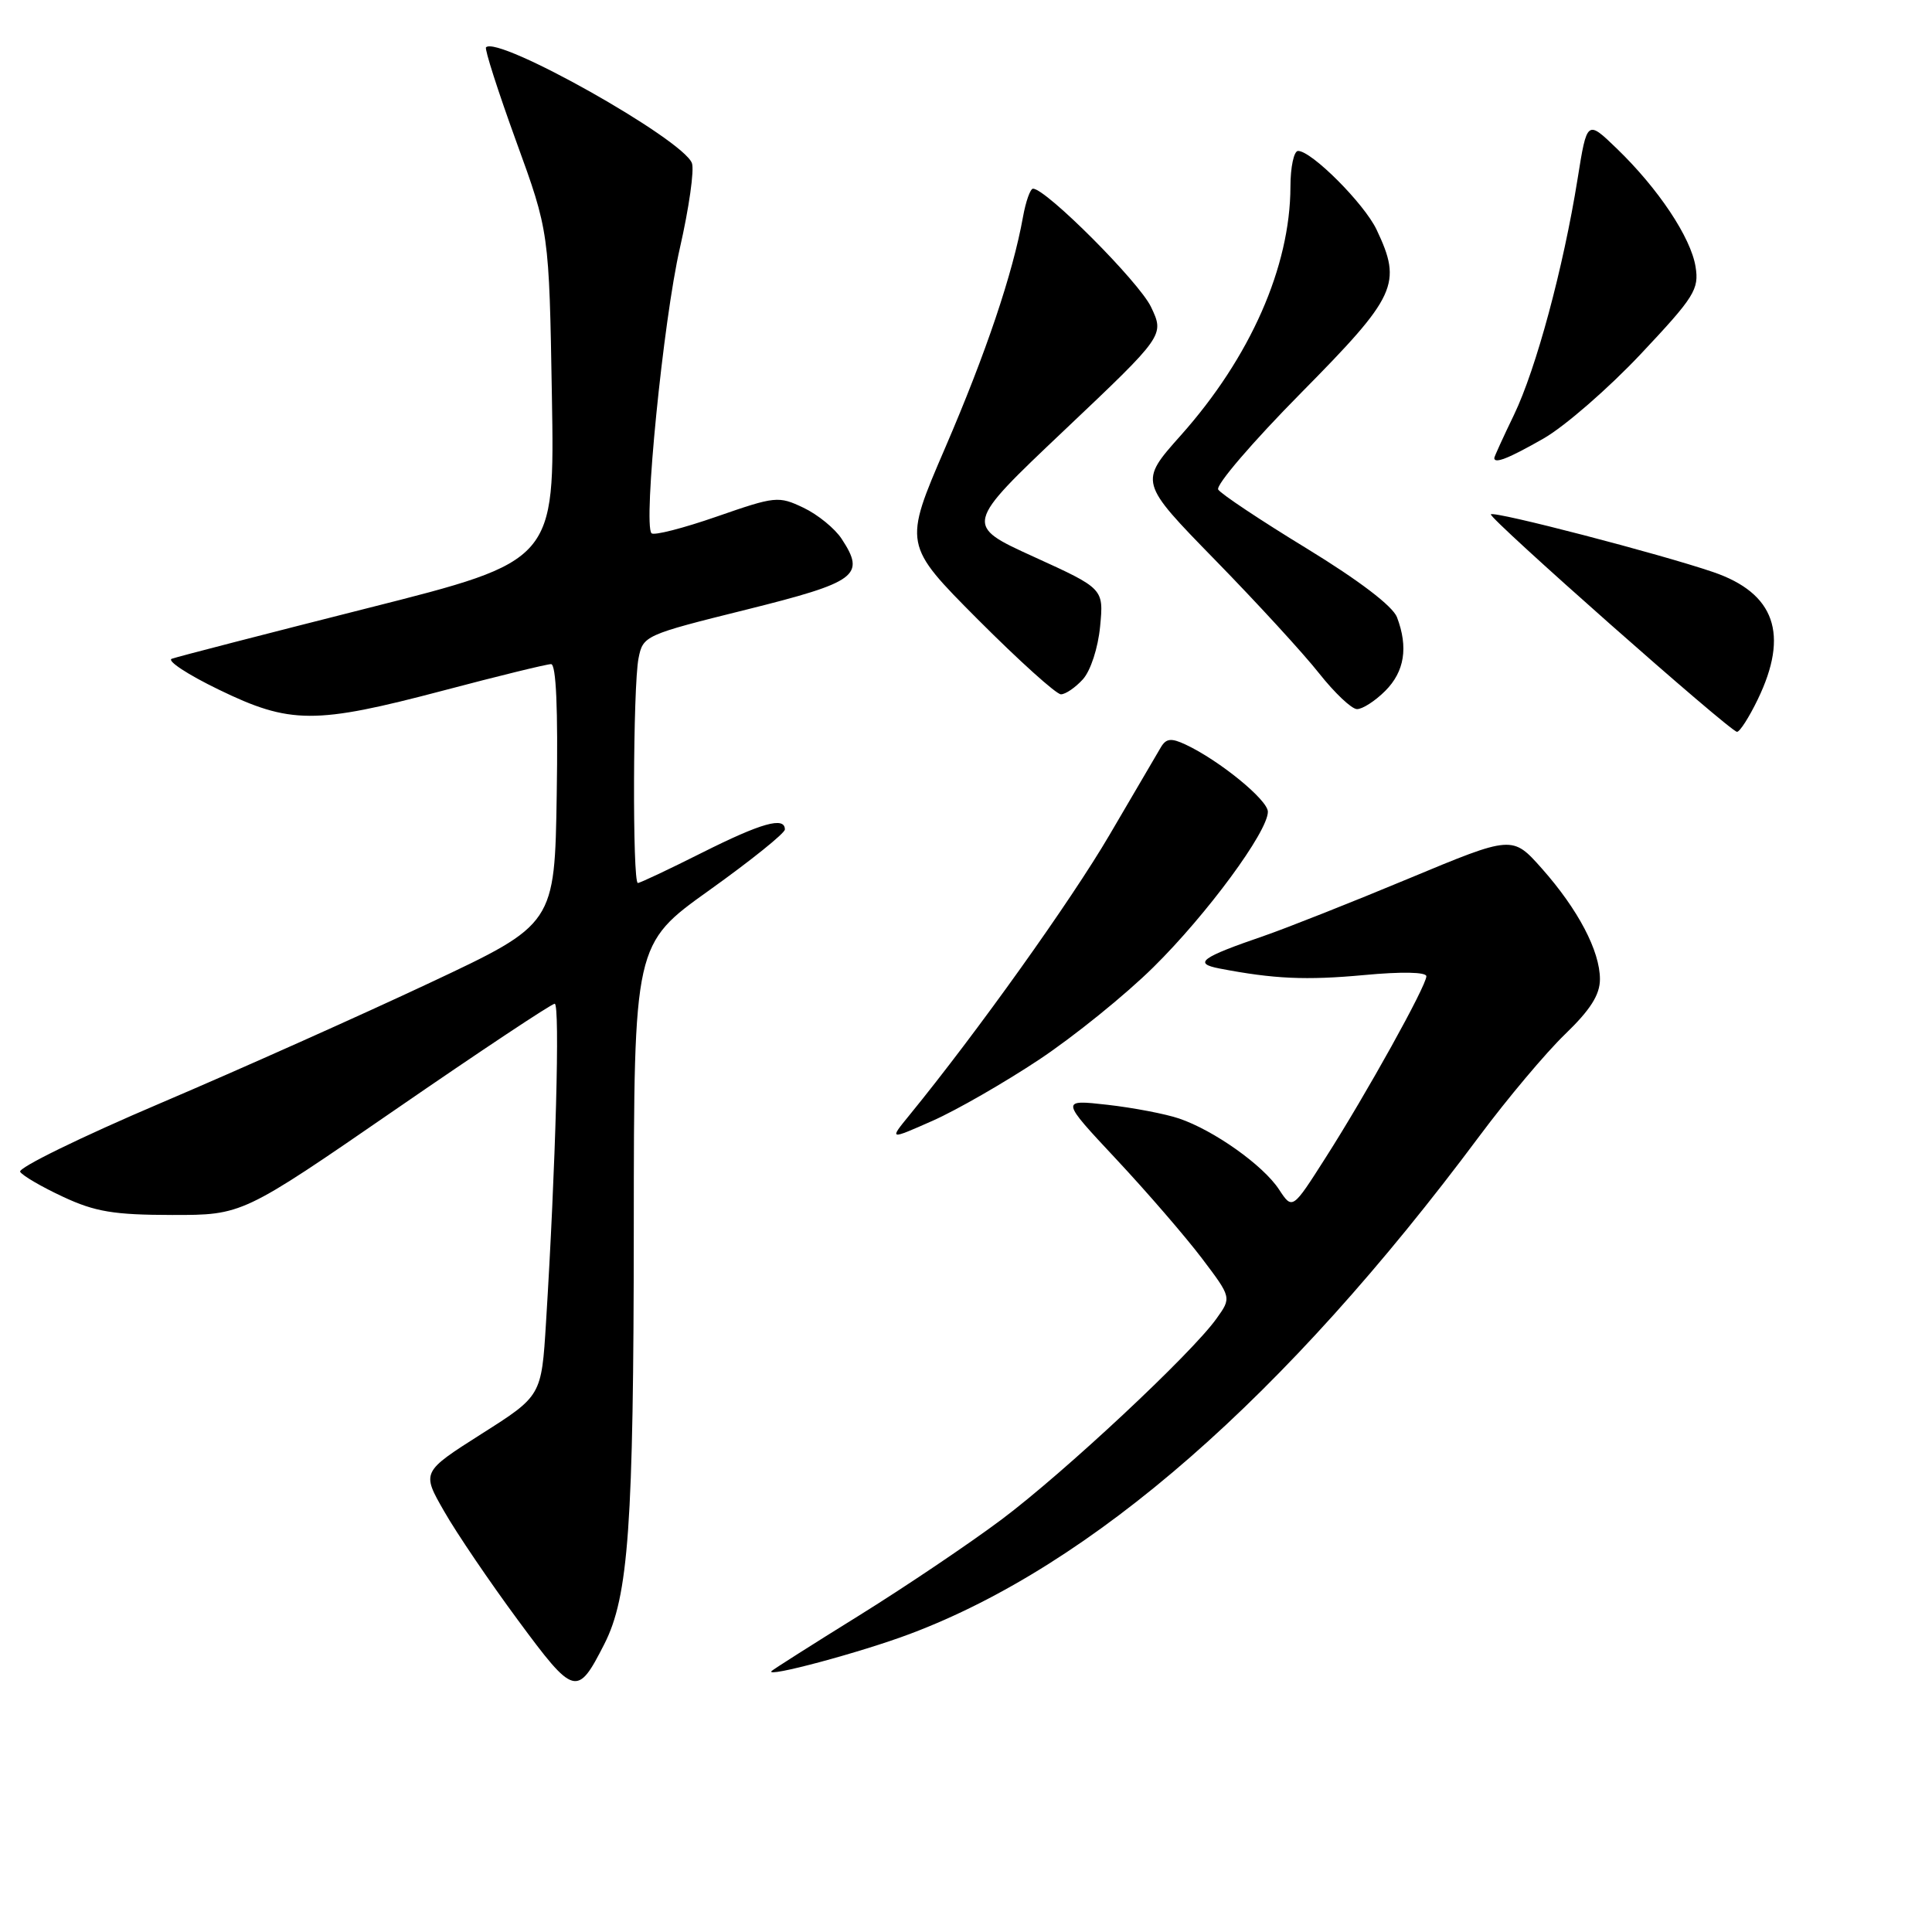 <?xml version="1.0" encoding="UTF-8" standalone="no"?>
<!DOCTYPE svg PUBLIC "-//W3C//DTD SVG 1.1//EN" "http://www.w3.org/Graphics/SVG/1.1/DTD/svg11.dtd" >
<svg xmlns="http://www.w3.org/2000/svg" xmlns:xlink="http://www.w3.org/1999/xlink" version="1.1" viewBox="0 0 256 256">
 <g >
 <path fill="currentColor"
d=" M 80.07 217.86 C 83.29 211.55 83.96 202.10 83.98 162.80 C 84.00 125.09 84.00 125.09 94.00 117.95 C 99.50 114.02 104.00 110.40 104.00 109.91 C 104.00 108.16 100.89 109.04 93.00 113.00 C 88.62 115.20 84.81 117.00 84.52 117.00 C 83.79 117.00 83.87 90.92 84.61 87.22 C 85.20 84.23 85.45 84.12 98.85 80.79 C 113.57 77.12 114.72 76.27 111.53 71.41 C 110.64 70.04 108.36 68.18 106.47 67.28 C 103.15 65.70 102.74 65.75 94.97 68.45 C 90.54 69.99 86.65 70.99 86.33 70.66 C 85.20 69.53 87.89 42.43 90.09 32.86 C 91.30 27.55 92.02 22.49 91.68 21.61 C 90.46 18.42 66.00 4.67 64.40 6.27 C 64.19 6.48 65.98 12.07 68.38 18.68 C 72.76 30.71 72.76 30.71 73.13 52.52 C 73.50 74.32 73.50 74.32 48.76 80.57 C 35.16 84.01 23.46 87.03 22.76 87.29 C 22.07 87.54 24.86 89.38 28.97 91.37 C 38.46 95.98 41.72 95.99 58.74 91.50 C 66.03 89.57 72.45 88.00 73.02 88.00 C 73.69 88.00 73.95 93.89 73.77 105.23 C 73.50 122.45 73.50 122.45 57.00 130.21 C 47.92 134.48 31.86 141.66 21.30 146.16 C 10.73 150.66 2.35 154.76 2.67 155.27 C 2.99 155.79 5.55 157.28 8.37 158.59 C 12.61 160.57 15.11 160.98 22.81 160.99 C 32.11 161.00 32.11 161.00 52.43 147.00 C 63.60 139.30 73.09 133.00 73.50 133.00 C 74.22 133.00 73.64 154.53 72.35 175.23 C 71.75 184.96 71.75 184.96 63.80 190.00 C 55.86 195.05 55.86 195.05 58.86 200.27 C 60.50 203.15 64.91 209.64 68.64 214.69 C 76.09 224.78 76.49 224.89 80.07 217.86 Z  M 120.58 216.50 C 144.80 207.39 170.26 185.13 196.02 150.55 C 199.73 145.57 204.84 139.49 207.38 137.04 C 210.74 133.80 212.00 131.81 212.00 129.75 C 212.00 126.01 209.11 120.51 204.31 115.09 C 200.40 110.69 200.40 110.69 186.69 116.40 C 179.14 119.55 170.51 122.96 167.51 124.00 C 159.12 126.88 158.07 127.65 161.58 128.33 C 168.80 129.72 173.06 129.91 180.75 129.20 C 185.75 128.73 189.00 128.80 189.00 129.36 C 189.00 130.63 181.06 144.93 175.65 153.40 C 171.25 160.31 171.25 160.31 169.47 157.60 C 167.38 154.41 160.86 149.78 156.24 148.21 C 154.45 147.60 150.17 146.78 146.74 146.39 C 140.51 145.69 140.51 145.69 147.90 153.59 C 151.97 157.94 157.07 163.85 159.24 166.71 C 163.19 171.93 163.19 171.93 161.20 174.71 C 157.90 179.35 141.00 195.14 132.69 201.36 C 128.40 204.57 119.89 210.30 113.79 214.09 C 107.68 217.88 102.49 221.18 102.24 221.42 C 101.28 222.38 114.09 218.95 120.58 216.50 Z  M 137.71 140.39 C 142.32 137.32 149.13 131.82 152.84 128.15 C 159.92 121.17 168.00 110.20 168.00 107.56 C 168.00 106.00 161.56 100.75 157.10 98.66 C 155.18 97.76 154.52 97.84 153.82 99.02 C 153.34 99.83 150.27 105.06 147.01 110.64 C 141.89 119.38 129.43 136.83 120.49 147.78 C 117.81 151.06 117.81 151.06 123.57 148.51 C 126.74 147.11 133.10 143.45 137.71 140.39 Z  M 232.91 92.68 C 237.09 84.04 235.19 78.60 227.00 75.80 C 219.95 73.39 197.98 67.68 197.55 68.15 C 197.15 68.58 229.23 96.93 230.16 96.97 C 230.52 96.99 231.76 95.06 232.91 92.68 Z  M 183.55 91.55 C 186.11 88.99 186.62 85.77 185.11 81.79 C 184.55 80.32 180.09 76.92 173.14 72.67 C 167.04 68.95 161.77 65.44 161.42 64.87 C 161.06 64.29 166.00 58.54 172.39 52.07 C 185.09 39.21 185.82 37.63 182.40 30.42 C 180.76 26.98 173.80 20.00 172.00 20.00 C 171.45 20.00 170.99 22.14 170.99 24.75 C 170.96 35.36 165.67 47.36 156.46 57.69 C 150.94 63.88 150.94 63.88 161.00 74.19 C 166.54 79.86 172.74 86.62 174.78 89.21 C 176.83 91.80 179.08 93.94 179.80 93.96 C 180.51 93.98 182.20 92.90 183.55 91.55 Z  M 143.49 90.01 C 144.51 88.88 145.50 85.85 145.77 83.01 C 146.25 78.00 146.25 78.00 137.01 73.79 C 127.76 69.58 127.76 69.58 141.03 57.01 C 154.30 44.44 154.30 44.44 152.52 40.68 C 150.95 37.37 138.60 25.00 136.88 25.00 C 136.52 25.00 135.92 26.69 135.55 28.75 C 134.20 36.26 130.65 46.78 125.24 59.34 C 119.71 72.17 119.71 72.17 129.58 82.09 C 135.02 87.54 139.96 92.00 140.58 92.00 C 141.19 92.00 142.50 91.10 143.49 90.01 Z  M 204.57 58.08 C 207.35 56.48 213.14 51.45 217.42 46.90 C 224.54 39.33 225.15 38.34 224.67 35.34 C 224.04 31.45 219.73 24.99 214.24 19.69 C 210.29 15.88 210.29 15.88 209.04 23.69 C 207.15 35.51 203.54 48.88 200.62 54.95 C 199.18 57.93 198.00 60.52 198.00 60.69 C 198.00 61.50 199.92 60.74 204.57 58.08 Z "/>
</g>
</svg>